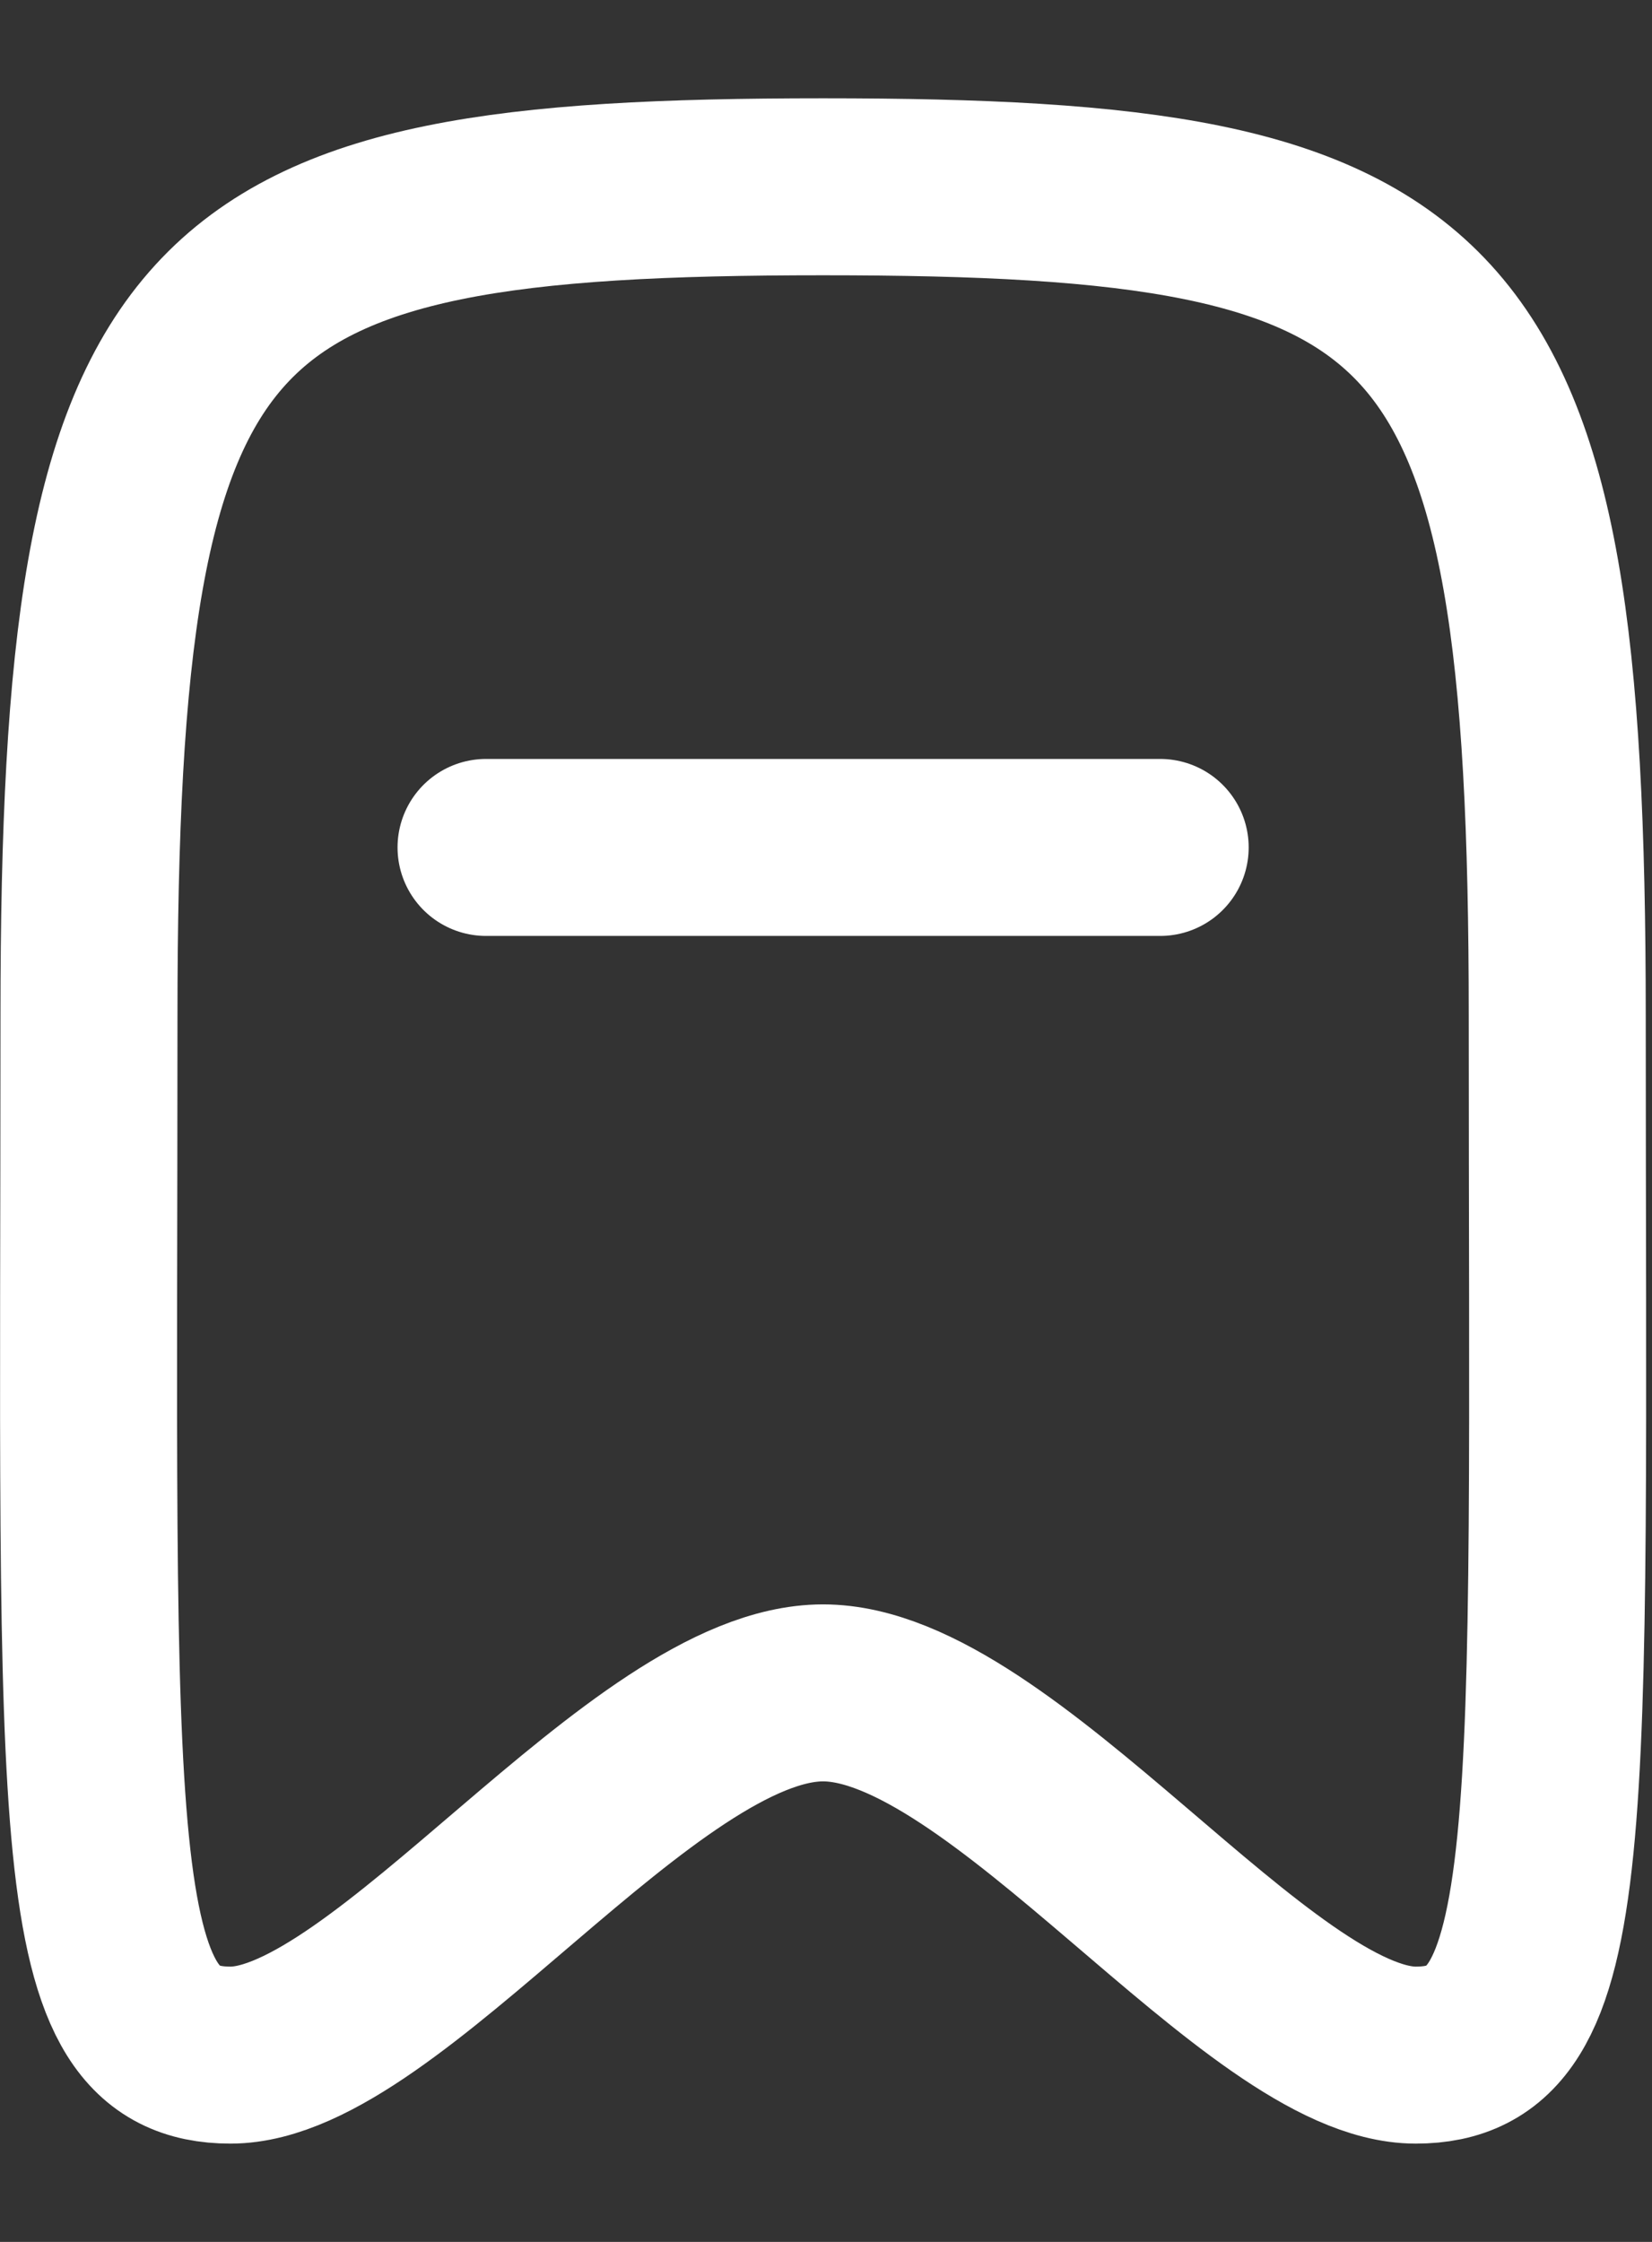 <svg width="14" height="19" viewBox="0 0 14 19" fill="none" xmlns="http://www.w3.org/2000/svg">
<rect x="0" y="0" width="14" height="19" fill="#333333" stroke="none"/>
<g id="Group">
<path id="Line" d="M4.119 7.182H9.832" stroke="white" stroke-width="1.5" stroke-linecap="round" stroke-linejoin="round"/>
<path id="Vector" fill-rule="evenodd" clip-rule="evenodd" d="M6.975 1.583C1.653 1.583 0.754 2.36 0.754 8.608C0.754 15.602 0.623 17.417 1.953 17.417C3.282 17.417 5.453 14.347 6.975 14.347C8.498 14.347 10.668 17.417 11.998 17.417C13.328 17.417 13.197 15.602 13.197 8.608C13.197 2.36 12.298 1.583 6.975 1.583Z" stroke="white" stroke-width="1.5" stroke-linecap="round" stroke-linejoin="round"/>
</g>
</svg>
